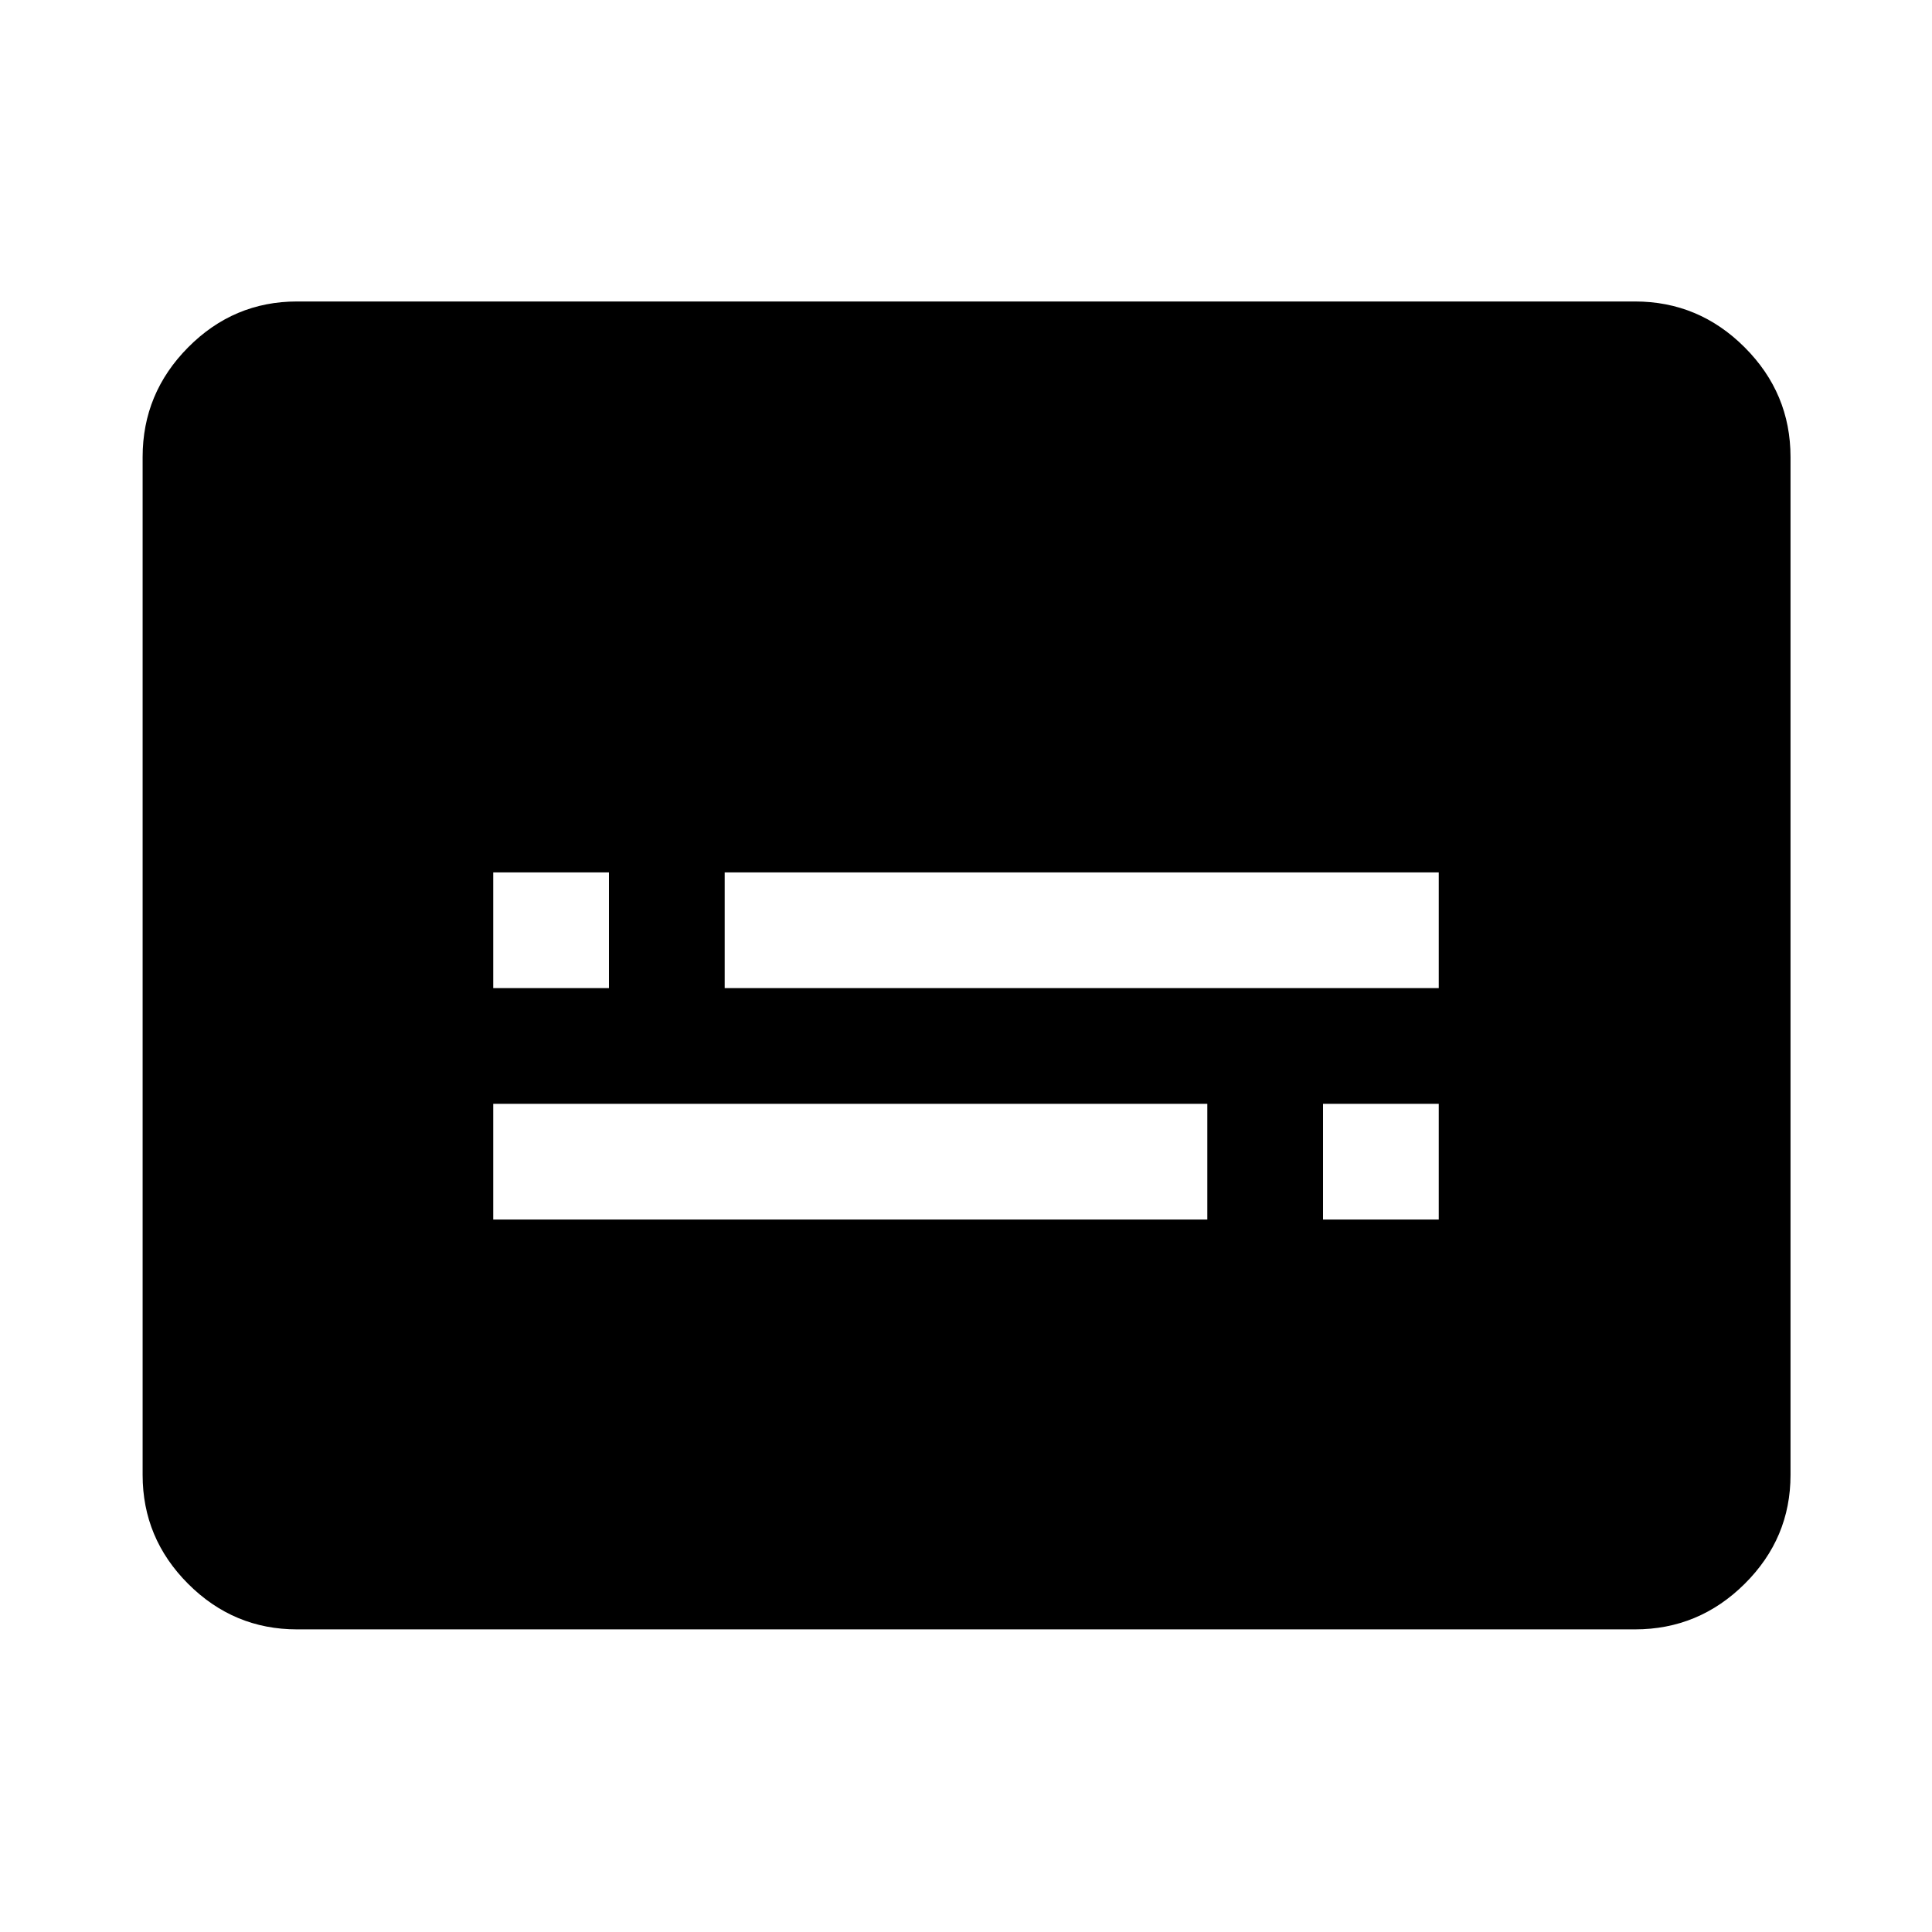 <svg xmlns="http://www.w3.org/2000/svg" height="48" viewBox="0 -960 960 960" width="48"><path d="M147.59-150.37q-31.48 0-54.1-22.62t-22.62-54.1v-505.82q0-31.71 22.62-54.5t54.1-22.79h664.82q31.71 0 54.5 22.79t22.79 54.5v505.82q0 31.48-22.79 54.1t-54.5 22.62H147.59Zm97.5-203.65h354.82v-57.5H245.09v57.5Zm412.32 0h57.5v-57.5h-57.5v57.5Zm-412.32-115h57.5v-57.5h-57.5v57.5Zm115 0h354.82v-57.5H360.09v57.5Z"/></svg>